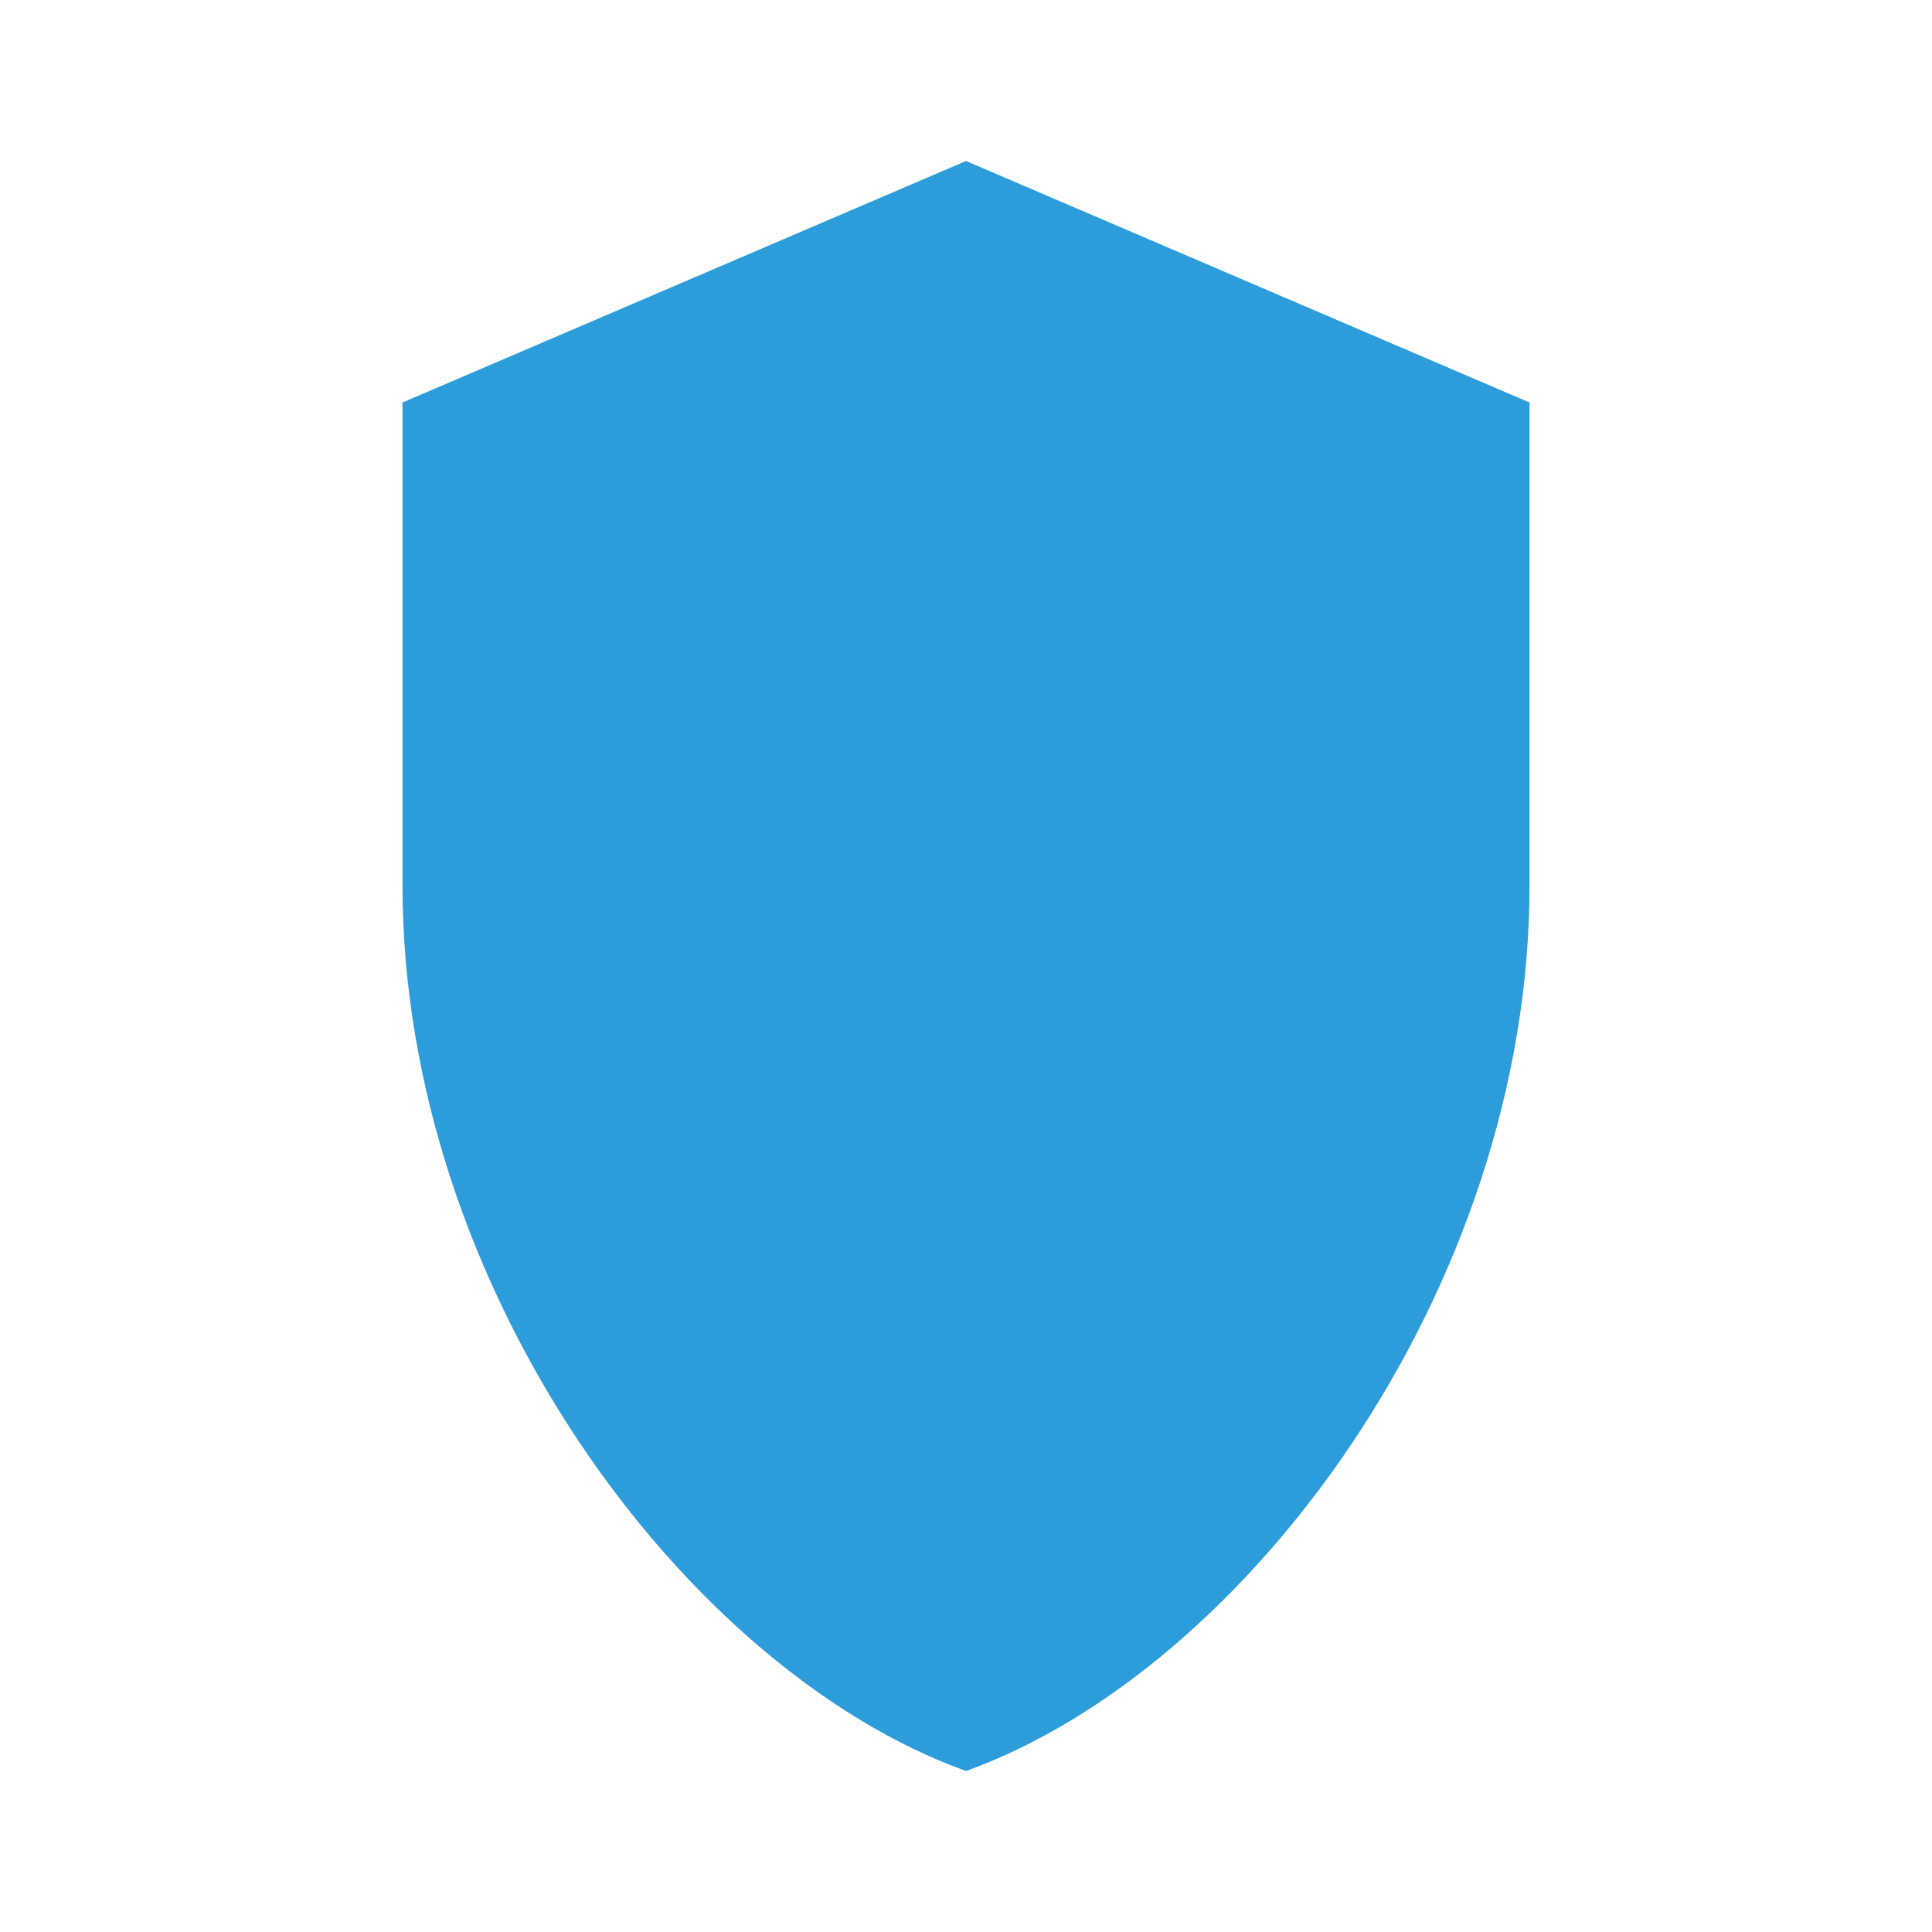 <?xml version="1.0" encoding="UTF-8"?>
<svg xmlns="http://www.w3.org/2000/svg"
     viewBox="0 0 24 24"
     class="crit crit--very-low">
    <style>
        /* The path uses currentColor; classes below set the color */
        .crit path { fill: currentColor; }

        /* Severity palette (color-blind considerate: blue → amber → red) */
        .crit--very-low  { color: #2D9CDB; } /* blue */
        .crit--low       { color: #56CCF2; } /* light blue */
        .crit--medium    { color: #F2C94C; } /* amber */
        .crit--high      { color: #F2994A; } /* orange */
        .crit--very-high { color: #EB5757; } /* red */

        /* Optional: thin outline for better contrast on varied backgrounds */
        /* .crit path { stroke: rgba(0,0,0,.2); stroke-width: .5; } */
    </style>

    <path d="M12 2l7 3v6c0 5-3.5 9.74-7 11-3.5-1.26-7-6-7-11V5l7-3z"/>
</svg>
